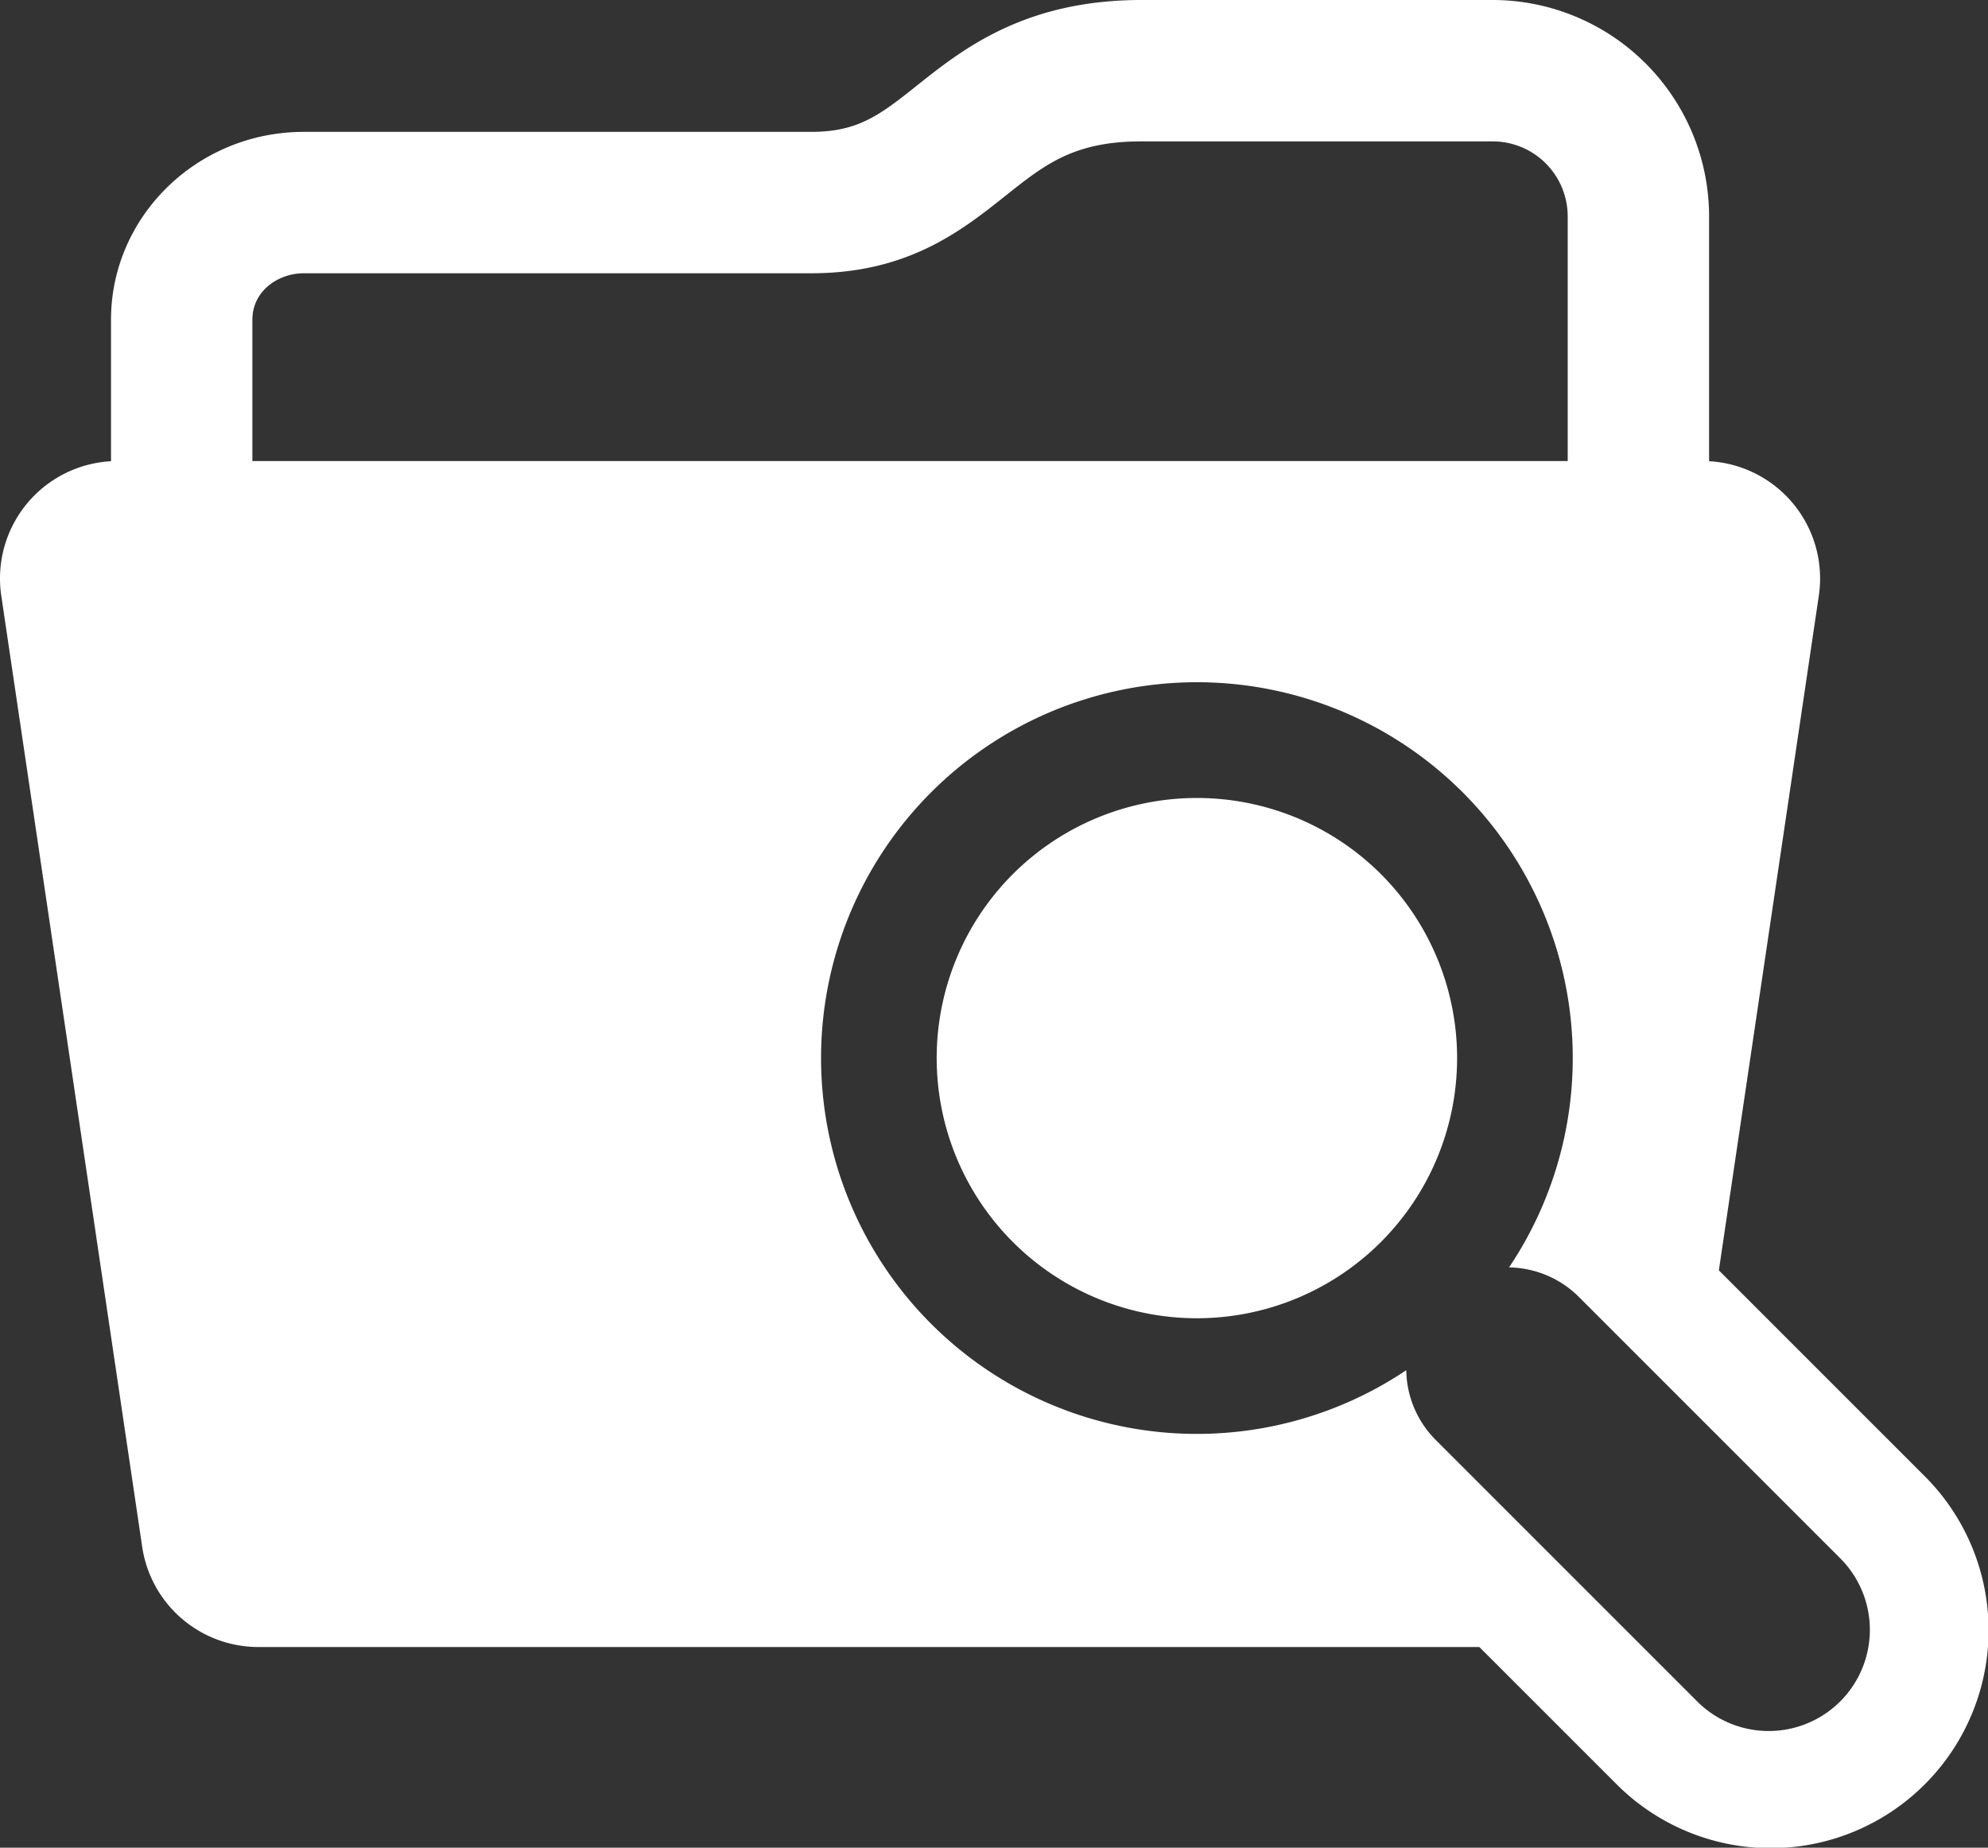 <svg xmlns="http://www.w3.org/2000/svg" width="425.977" height="395.921" viewBox="0 0 425.977 395.921">
  <rect x="0" y="0" width="425.977" height="395.921" fill="#333333" stroke="none"/>
  <g id="search-in-folder" transform="translate(0 -15.029)">
    <path id="Path_496" data-name="Path 496" d="M217.039,202.323a55.755,55.755,0,1,0,78.85,0A55.822,55.822,0,0,0,217.039,202.323Z" fill="#fff"/>
    <path id="Path_497" data-name="Path 497" d="M412.326,331.257l-44.018-44.018,21.42-144.567a25.162,25.162,0,0,0-23.514-28.812V61.389a46.414,46.414,0,0,0-46.361-46.36H244.574c-25.051,0-38.35,10.578-48.063,18.3-7.807,6.208-12.518,9.956-22.625,9.956H65.1c-22.781,0-41.314,18.062-41.314,40.263v30.311A25.162,25.162,0,0,0,.272,142.673l30.195,203.8A25.159,25.159,0,0,0,55.356,367.95H316.983l29.326,29.326a46.682,46.682,0,1,0,66.017-66.019ZM54.08,113.823V83.55c0-6.239,5.6-9.967,11.02-9.967H173.887c20.688,0,32.219-9.172,41.484-16.542,8.551-6.8,14.732-11.716,29.2-11.716h75.279A16.084,16.084,0,0,1,335.919,61.39v52.434H54.08ZM394.315,379.6a21.68,21.68,0,0,1-30.662,0l-55.984-55.985a21.607,21.607,0,0,1-6.344-14.98,80.534,80.534,0,1,1,22.025-22.025,21.605,21.605,0,0,1,14.98,6.342l55.984,55.985A21.684,21.684,0,0,1,394.315,379.6Z" fill="#fff"/>
  </g>
</svg>

